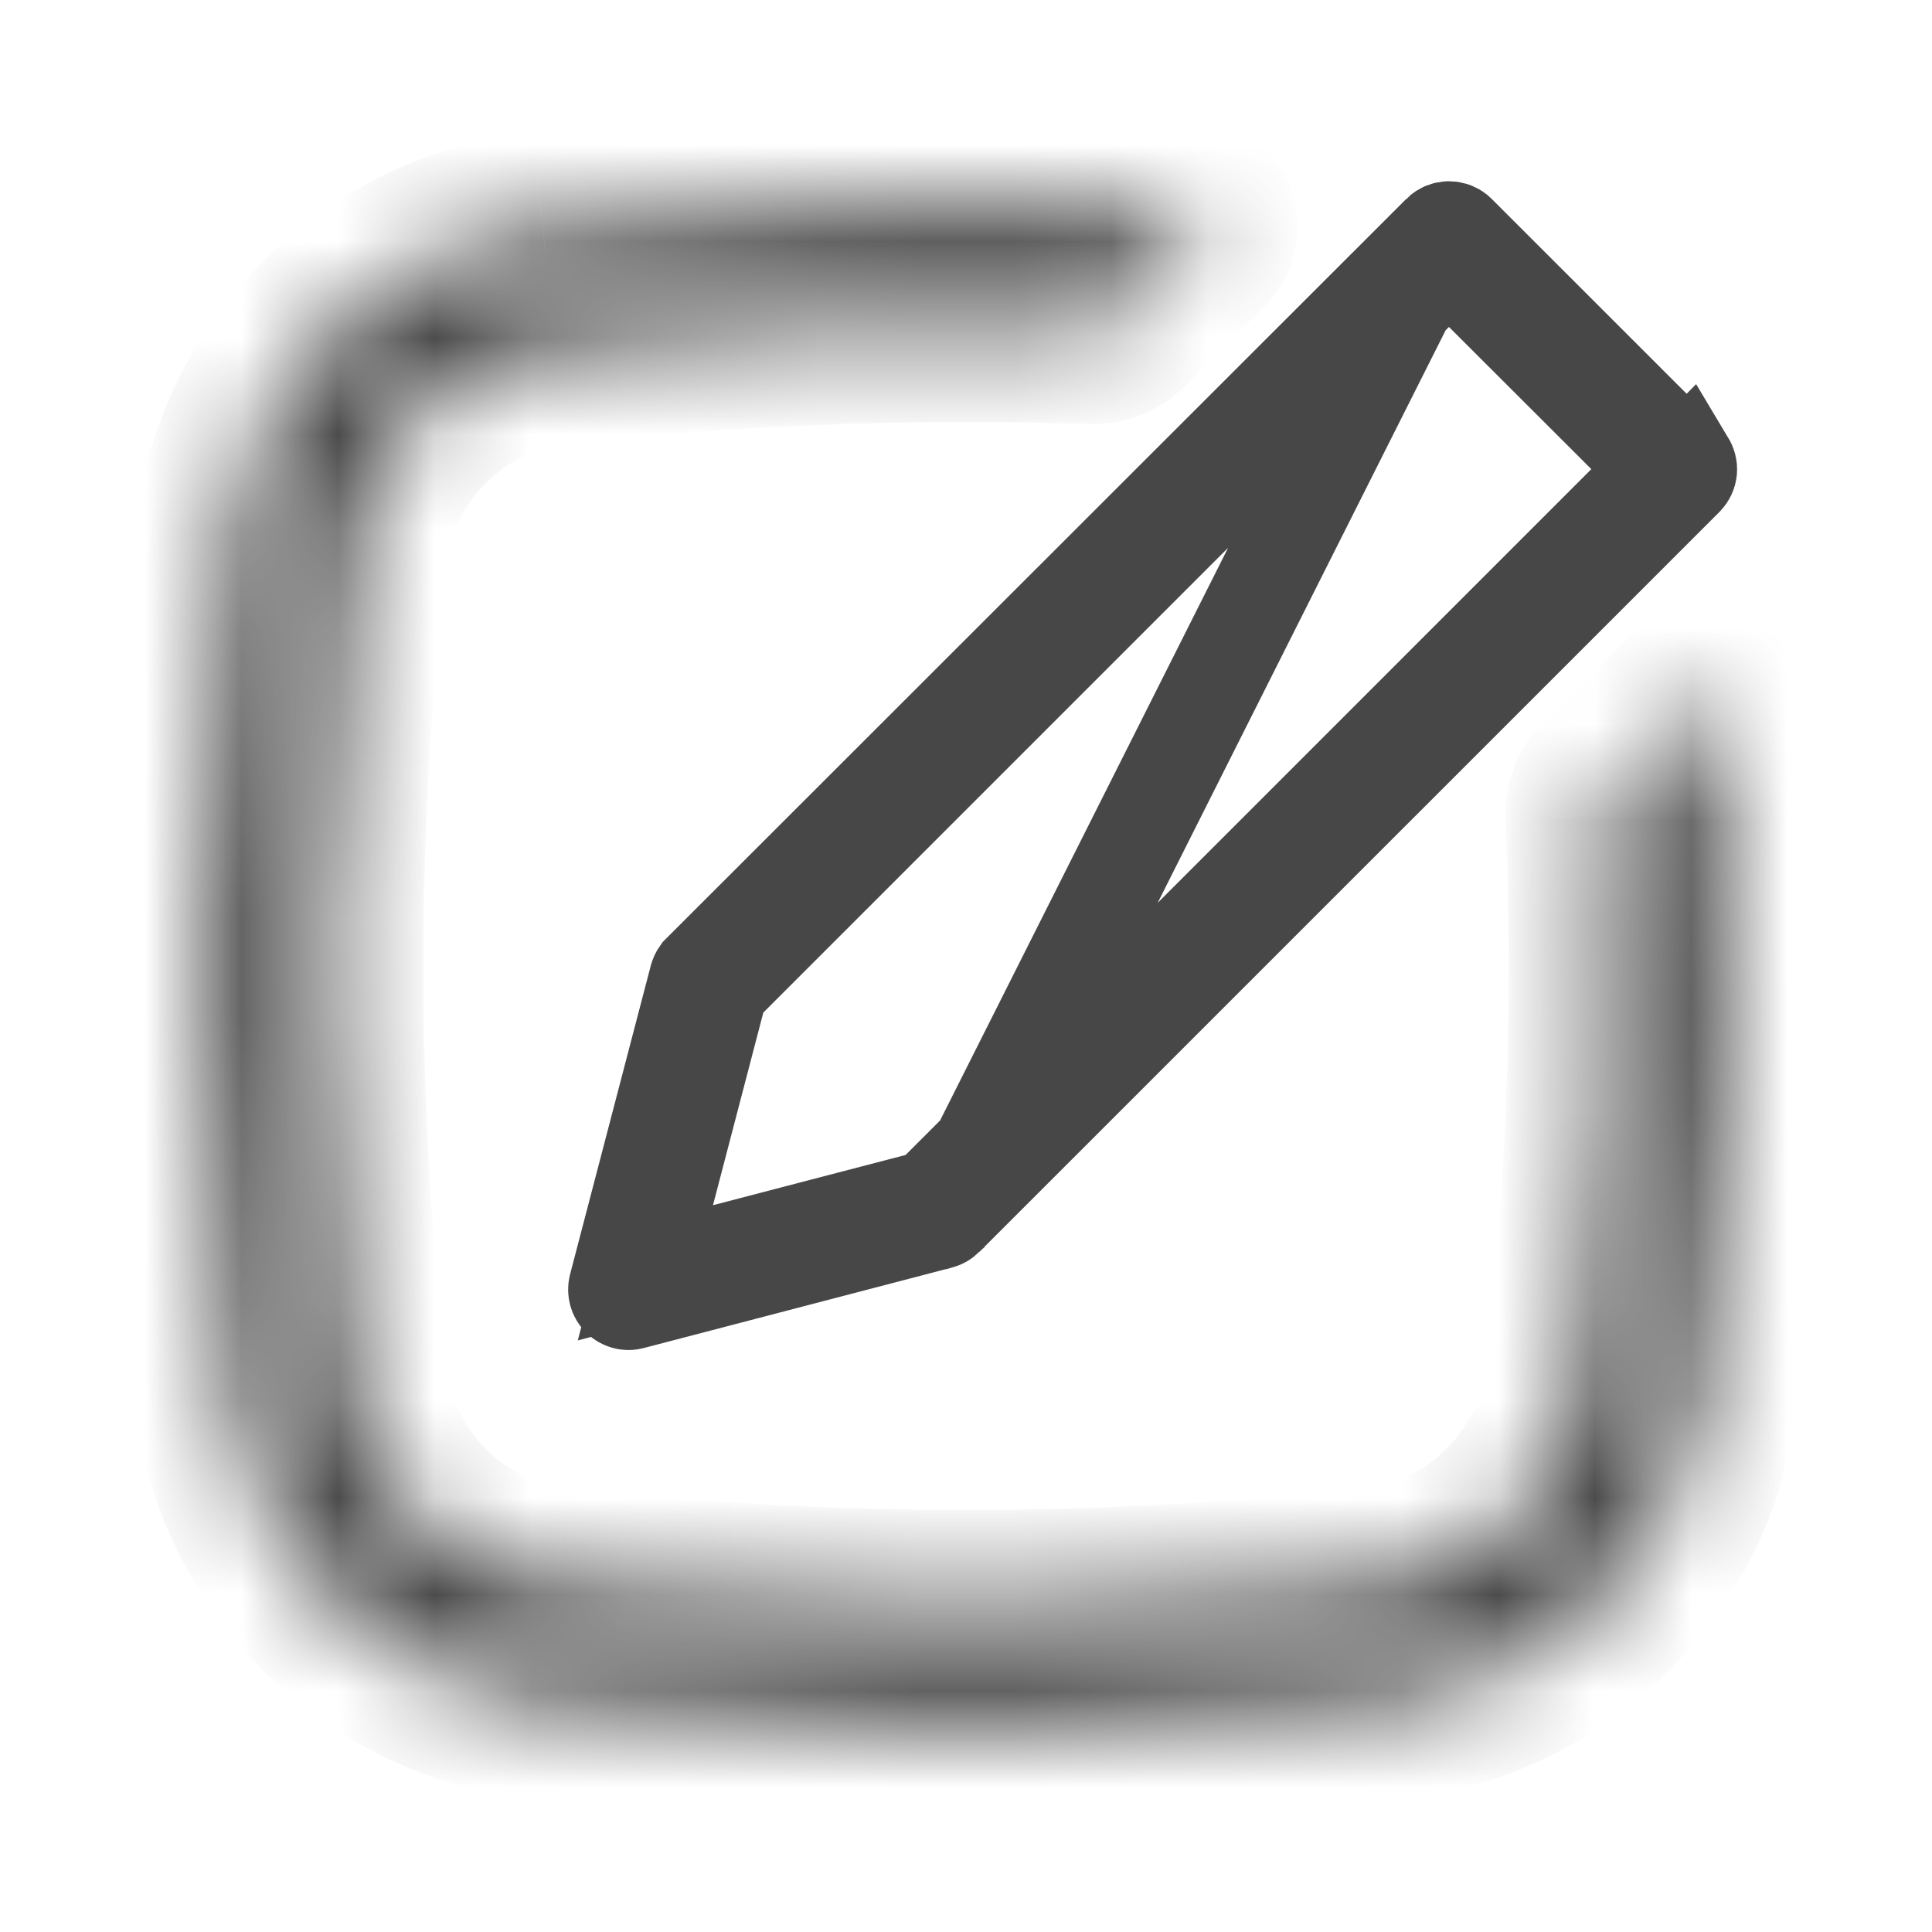 <svg width="20" height="20" viewBox="0 0 20 20" fill="none" xmlns="http://www.w3.org/2000/svg">
<path d="M17.462 4.788L17.462 4.788C17.457 4.781 17.451 4.774 17.445 4.768C17.445 4.768 17.445 4.768 17.445 4.768L15.088 2.412C15.088 2.412 15.088 2.412 15.088 2.412C15.065 2.389 15.033 2.376 15 2.376C14.967 2.376 14.935 2.389 14.912 2.412L17.462 4.788ZM17.462 4.788C17.477 4.813 17.485 4.841 17.482 4.87C17.479 4.899 17.466 4.925 17.446 4.946L17.446 4.946L9.785 12.606L17.462 4.788ZM7.242 10.077L14.912 2.412L9.785 12.606C9.769 12.621 9.75 12.632 9.729 12.638C9.728 12.638 9.728 12.638 9.728 12.638L6.538 13.471C6.538 13.471 6.538 13.471 6.538 13.471C6.517 13.477 6.495 13.477 6.474 13.471C6.453 13.465 6.433 13.454 6.418 13.439C6.403 13.423 6.391 13.404 6.386 13.383C6.38 13.362 6.38 13.34 6.385 13.319L7.219 10.129L7.219 10.129L7.22 10.126C7.224 10.108 7.232 10.091 7.242 10.077ZM16.827 5.21L17.18 4.857L16.827 4.503L15.353 3.031L15 2.677L14.646 3.031L7.548 10.129L7.452 10.225L7.418 10.356L6.897 12.35L6.681 13.176L7.507 12.96L9.501 12.44L9.633 12.405L9.729 12.309L16.827 5.21Z" stroke="#474747"/>
<mask id="path-2-inside-1_16_5569" fill="white">
<path d="M16.367 14.3C16.595 12.353 16.668 10.392 16.585 8.433C16.583 8.387 16.591 8.341 16.608 8.298C16.625 8.255 16.65 8.216 16.683 8.183L17.503 7.363C17.525 7.341 17.553 7.325 17.584 7.318C17.616 7.312 17.648 7.314 17.677 7.325C17.707 7.336 17.733 7.356 17.752 7.381C17.771 7.407 17.782 7.437 17.784 7.469C17.939 9.795 17.88 12.13 17.609 14.446C17.413 16.131 16.059 17.452 14.382 17.639C11.47 17.962 8.531 17.962 5.618 17.639C3.942 17.452 2.588 16.131 2.391 14.446C2.045 11.492 2.045 8.508 2.391 5.554C2.588 3.869 3.941 2.548 5.618 2.361C7.829 2.116 10.056 2.056 12.276 2.183C12.308 2.186 12.338 2.197 12.364 2.216C12.389 2.235 12.409 2.261 12.42 2.291C12.431 2.321 12.434 2.353 12.427 2.384C12.42 2.415 12.405 2.444 12.383 2.467L11.555 3.293C11.523 3.326 11.484 3.351 11.441 3.368C11.399 3.384 11.353 3.392 11.307 3.391C9.455 3.328 7.6 3.399 5.758 3.603C5.219 3.663 4.717 3.902 4.331 4.283C3.945 4.663 3.699 5.162 3.633 5.7C3.298 8.557 3.298 11.443 3.633 14.3C3.699 14.838 3.945 15.337 4.331 15.717C4.717 16.098 5.219 16.337 5.758 16.397C8.553 16.709 11.447 16.709 14.243 16.397C14.782 16.337 15.284 16.098 15.67 15.717C16.055 15.337 16.301 14.838 16.367 14.3Z"/>
</mask>
<path d="M16.367 14.3L17.36 14.423L17.361 14.416L16.367 14.3ZM16.585 8.433L15.586 8.472L15.586 8.476L16.585 8.433ZM16.683 8.183L15.975 7.476L15.974 7.478L16.683 8.183ZM17.503 7.363L18.21 8.07L18.212 8.068L17.503 7.363ZM17.784 7.469L16.786 7.533L16.786 7.535L17.784 7.469ZM17.609 14.446L16.616 14.33L16.616 14.33L17.609 14.446ZM14.382 17.639L14.492 18.633L14.493 18.633L14.382 17.639ZM5.618 17.639L5.507 18.633L5.508 18.633L5.618 17.639ZM2.391 14.446L3.384 14.33L3.384 14.33L2.391 14.446ZM2.391 5.554L3.384 5.67L3.384 5.67L2.391 5.554ZM5.618 2.361L5.508 1.367L5.507 1.367L5.618 2.361ZM12.276 2.183L12.348 1.186L12.34 1.185L12.333 1.185L12.276 2.183ZM12.383 2.467L13.089 3.174L13.094 3.169L12.383 2.467ZM11.555 3.293L12.261 4.002L12.262 4.001L11.555 3.293ZM11.307 3.391L11.274 4.39L11.274 4.39L11.307 3.391ZM5.758 3.603L5.868 4.597L5.868 4.597L5.758 3.603ZM3.633 5.7L2.64 5.577L2.639 5.584L3.633 5.7ZM3.633 14.3L2.639 14.416L2.64 14.423L3.633 14.3ZM5.758 16.397L5.869 15.403L5.868 15.403L5.758 16.397ZM14.243 16.397L14.133 15.403L14.132 15.403L14.243 16.397ZM17.361 14.416C17.595 12.417 17.669 10.402 17.584 8.391L15.586 8.476C15.667 10.381 15.596 12.29 15.374 14.184L17.361 14.416ZM17.584 8.394C17.588 8.485 17.573 8.576 17.539 8.662L15.676 7.935C15.609 8.106 15.579 8.289 15.586 8.472L17.584 8.394ZM17.539 8.662C17.506 8.747 17.456 8.824 17.391 8.889L15.974 7.478C15.844 7.608 15.743 7.764 15.676 7.935L17.539 8.662ZM17.39 8.89L18.21 8.07L16.795 6.656L15.975 7.476L17.39 8.89ZM18.212 8.068C18.098 8.182 17.954 8.261 17.797 8.296L17.372 6.341C17.152 6.389 16.952 6.499 16.793 6.658L18.212 8.068ZM17.797 8.296C17.64 8.33 17.476 8.318 17.326 8.261L18.029 6.389C17.819 6.31 17.591 6.294 17.372 6.341L17.797 8.296ZM17.326 8.261C17.175 8.205 17.044 8.106 16.948 7.977L18.556 6.786C18.422 6.606 18.239 6.468 18.029 6.389L17.326 8.261ZM16.948 7.977C16.853 7.847 16.796 7.693 16.786 7.533L18.782 7.405C18.768 7.182 18.689 6.967 18.556 6.786L16.948 7.977ZM16.786 7.535C16.937 9.801 16.88 12.075 16.616 14.33L18.602 14.562C18.88 12.186 18.94 9.79 18.782 7.403L16.786 7.535ZM16.616 14.33C16.474 15.544 15.494 16.509 14.271 16.645L14.493 18.633C16.625 18.395 18.351 16.717 18.602 14.562L16.616 14.33ZM14.272 16.645C11.432 16.96 8.567 16.96 5.728 16.645L5.508 18.633C8.494 18.964 11.506 18.964 14.492 18.633L14.272 16.645ZM5.729 16.645C4.507 16.509 3.526 15.544 3.384 14.33L1.398 14.562C1.649 16.717 3.377 18.395 5.507 18.633L5.729 16.645ZM3.384 14.33C3.048 11.453 3.048 8.547 3.384 5.67L1.398 5.438C1.043 8.469 1.043 11.531 1.398 14.562L3.384 14.33ZM3.384 5.67C3.526 4.456 4.506 3.491 5.729 3.355L5.507 1.367C3.376 1.605 1.649 3.283 1.398 5.438L3.384 5.67ZM5.729 3.355C7.883 3.116 10.054 3.058 12.219 3.182L12.333 1.185C10.057 1.055 7.774 1.116 5.508 1.367L5.729 3.355ZM12.204 3.181C12.045 3.169 11.893 3.113 11.765 3.017L12.962 1.415C12.783 1.281 12.57 1.202 12.348 1.186L12.204 3.181ZM11.765 3.017C11.638 2.922 11.54 2.792 11.484 2.643L13.356 1.939C13.277 1.73 13.14 1.548 12.962 1.415L11.765 3.017ZM11.484 2.643C11.428 2.494 11.416 2.332 11.449 2.176L13.405 2.592C13.451 2.374 13.434 2.147 13.356 1.939L11.484 2.643ZM11.449 2.176C11.482 2.02 11.559 1.877 11.671 1.764L13.094 3.169C13.251 3.011 13.359 2.81 13.405 2.592L11.449 2.176ZM11.676 1.759L10.848 2.586L12.262 4.001L13.089 3.174L11.676 1.759ZM10.849 2.585C10.914 2.521 10.99 2.471 11.075 2.437L11.808 4.298C11.977 4.231 12.132 4.13 12.261 4.002L10.849 2.585ZM11.075 2.437C11.159 2.404 11.25 2.388 11.341 2.391L11.274 4.39C11.457 4.396 11.638 4.365 11.808 4.298L11.075 2.437ZM11.341 2.391C9.441 2.327 7.538 2.4 5.647 2.609L5.868 4.597C7.662 4.398 9.469 4.329 11.274 4.39L11.341 2.391ZM5.647 2.609C4.886 2.694 4.174 3.032 3.629 3.571L5.033 4.995C5.259 4.772 5.553 4.632 5.868 4.597L5.647 2.609ZM3.629 3.571C3.083 4.109 2.735 4.816 2.64 5.577L4.625 5.823C4.664 5.509 4.808 5.217 5.033 4.995L3.629 3.571ZM2.639 5.584C2.296 8.518 2.296 11.482 2.639 14.416L4.626 14.184C4.301 11.404 4.301 8.596 4.626 5.816L2.639 5.584ZM2.64 14.423C2.735 15.184 3.083 15.891 3.629 16.429L5.033 15.005C4.808 14.783 4.664 14.491 4.625 14.177L2.64 14.423ZM3.629 16.429C4.174 16.968 4.886 17.306 5.647 17.391L5.868 15.403C5.553 15.368 5.259 15.228 5.033 15.005L3.629 16.429ZM5.646 17.39C8.516 17.711 11.484 17.711 14.354 17.39L14.132 15.403C11.409 15.707 8.591 15.707 5.869 15.403L5.646 17.39ZM14.353 17.391C15.115 17.306 15.826 16.968 16.372 16.429L14.967 15.005C14.742 15.228 14.448 15.368 14.133 15.403L14.353 17.391ZM16.372 16.429C16.919 15.89 17.265 15.183 17.36 14.423L15.375 14.177C15.336 14.492 15.192 14.784 14.967 15.005L16.372 16.429Z" fill="#474747" mask="url(#path-2-inside-1_16_5569)"/>
</svg>
